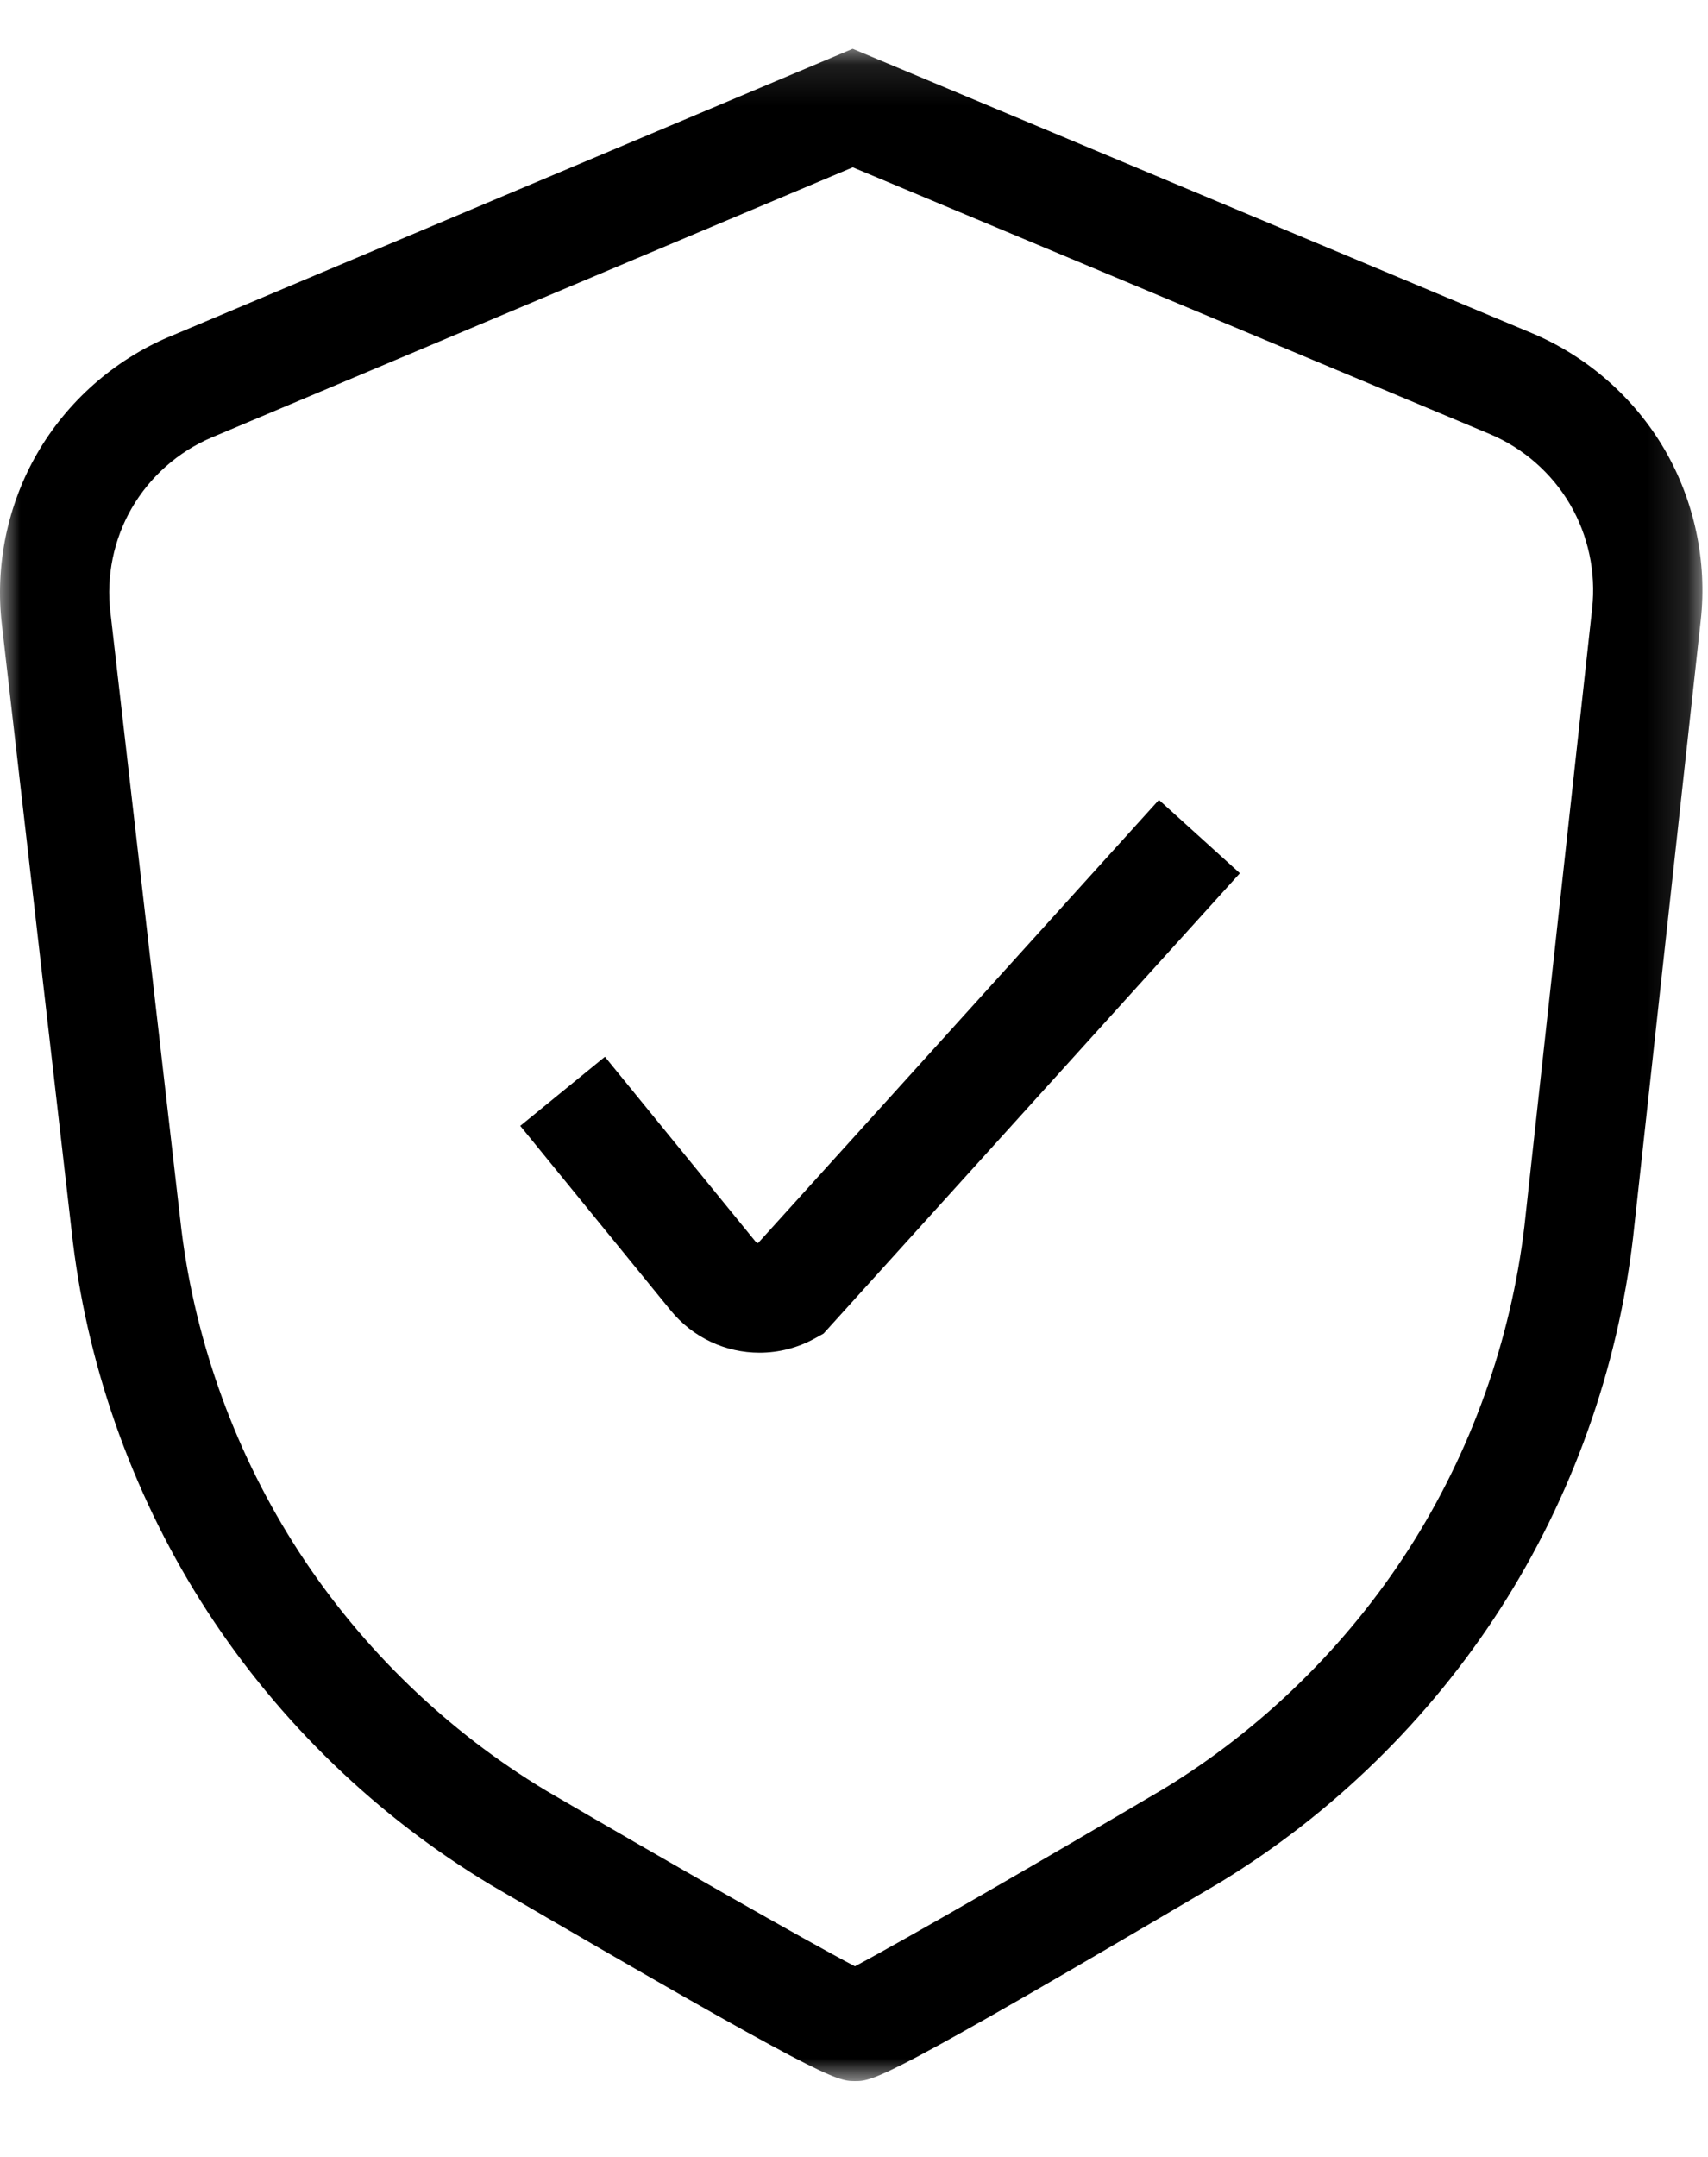 <?xml version="1.0" encoding="UTF-8"?>
<svg width="42px" height="53px" viewBox="0 0 42 53" version="1.1" xmlns="http://www.w3.org/2000/svg" xmlns:xlink="http://www.w3.org/1999/xlink">
    <title>01 Home / Iconos / Escudo</title>
    <defs>
        <polygon id="path-1" points="0 0.118 41.862 0.118 41.862 50.058 0 50.058"></polygon>
    </defs>
    <g id="Welcome" stroke="none" stroke-width="1" fill="none" fill-rule="evenodd">
        <g id="Home-Final-/-Drop-B" transform="translate(-760, -1181)">
            <g id="01-Home-/-Iconos-/-Escudo" transform="translate(760, 1181.955)">
                <g id="Group-3" transform="translate(0, 0.126)">
                    <mask id="mask-2" fill="white">
                        <use xlink:href="#path-1"></use>
                    </mask>
                    <g id="Clip-2"></g>
                    <path d="M39.151,13.871 L37.487,29.037 C37.156,31.853 36.172,34.602 34.641,36.987 C33.11,39.373 31.02,41.413 28.615,42.876 C25.594,44.657 22.244,46.59 21.022,47.237 C19.799,46.596 16.448,44.683 13.436,42.925 C11.004,41.465 8.902,39.437 7.356,37.06 C5.809,34.682 4.807,31.938 4.461,29.135 L2.715,13.962 C2.609,13.08 2.796,12.171 3.241,11.403 C3.686,10.635 4.38,10.021 5.196,9.673 L20.97,3.031 L36.642,9.588 C37.46,9.933 38.158,10.545 38.607,11.311 C39.056,12.077 39.249,12.986 39.151,13.871 M40.925,9.953 C40.184,8.69 39.034,7.681 37.682,7.111 L20.967,0.118 L4.152,7.199 L4.147,7.2 C2.799,7.774 1.651,8.789 0.917,10.057 C0.182,11.325 -0.126,12.826 0.047,14.275 L1.794,29.453 C2.191,32.67 3.336,35.807 5.104,38.525 C6.871,41.242 9.274,43.56 12.068,45.237 C20.199,49.982 20.57,50.058 21.008,50.058 L21.029,50.058 C21.477,50.057 21.724,50.056 29.995,45.18 C32.763,43.497 35.151,41.165 36.902,38.438 C38.652,35.712 39.777,32.569 40.156,29.34 L41.821,14.167 C41.983,12.712 41.664,11.216 40.925,9.953" id="Fill-1" fill="#000000" mask="url(#mask-2)"></path>
                </g>
                <path d="M18.64,29.592 C18.614,29.584 18.589,29.568 18.57,29.544 L14.875,25.013 L12.793,26.711 L16.486,31.239 C17.039,31.921 17.85,32.285 18.676,32.285 C19.147,32.285 19.623,32.167 20.06,31.921 L20.251,31.815 L30.489,20.503 L28.498,18.701 L18.64,29.592 Z" id="Fill-4" fill="#000000"></path>
            </g>
        </g>
    </g>
</svg>